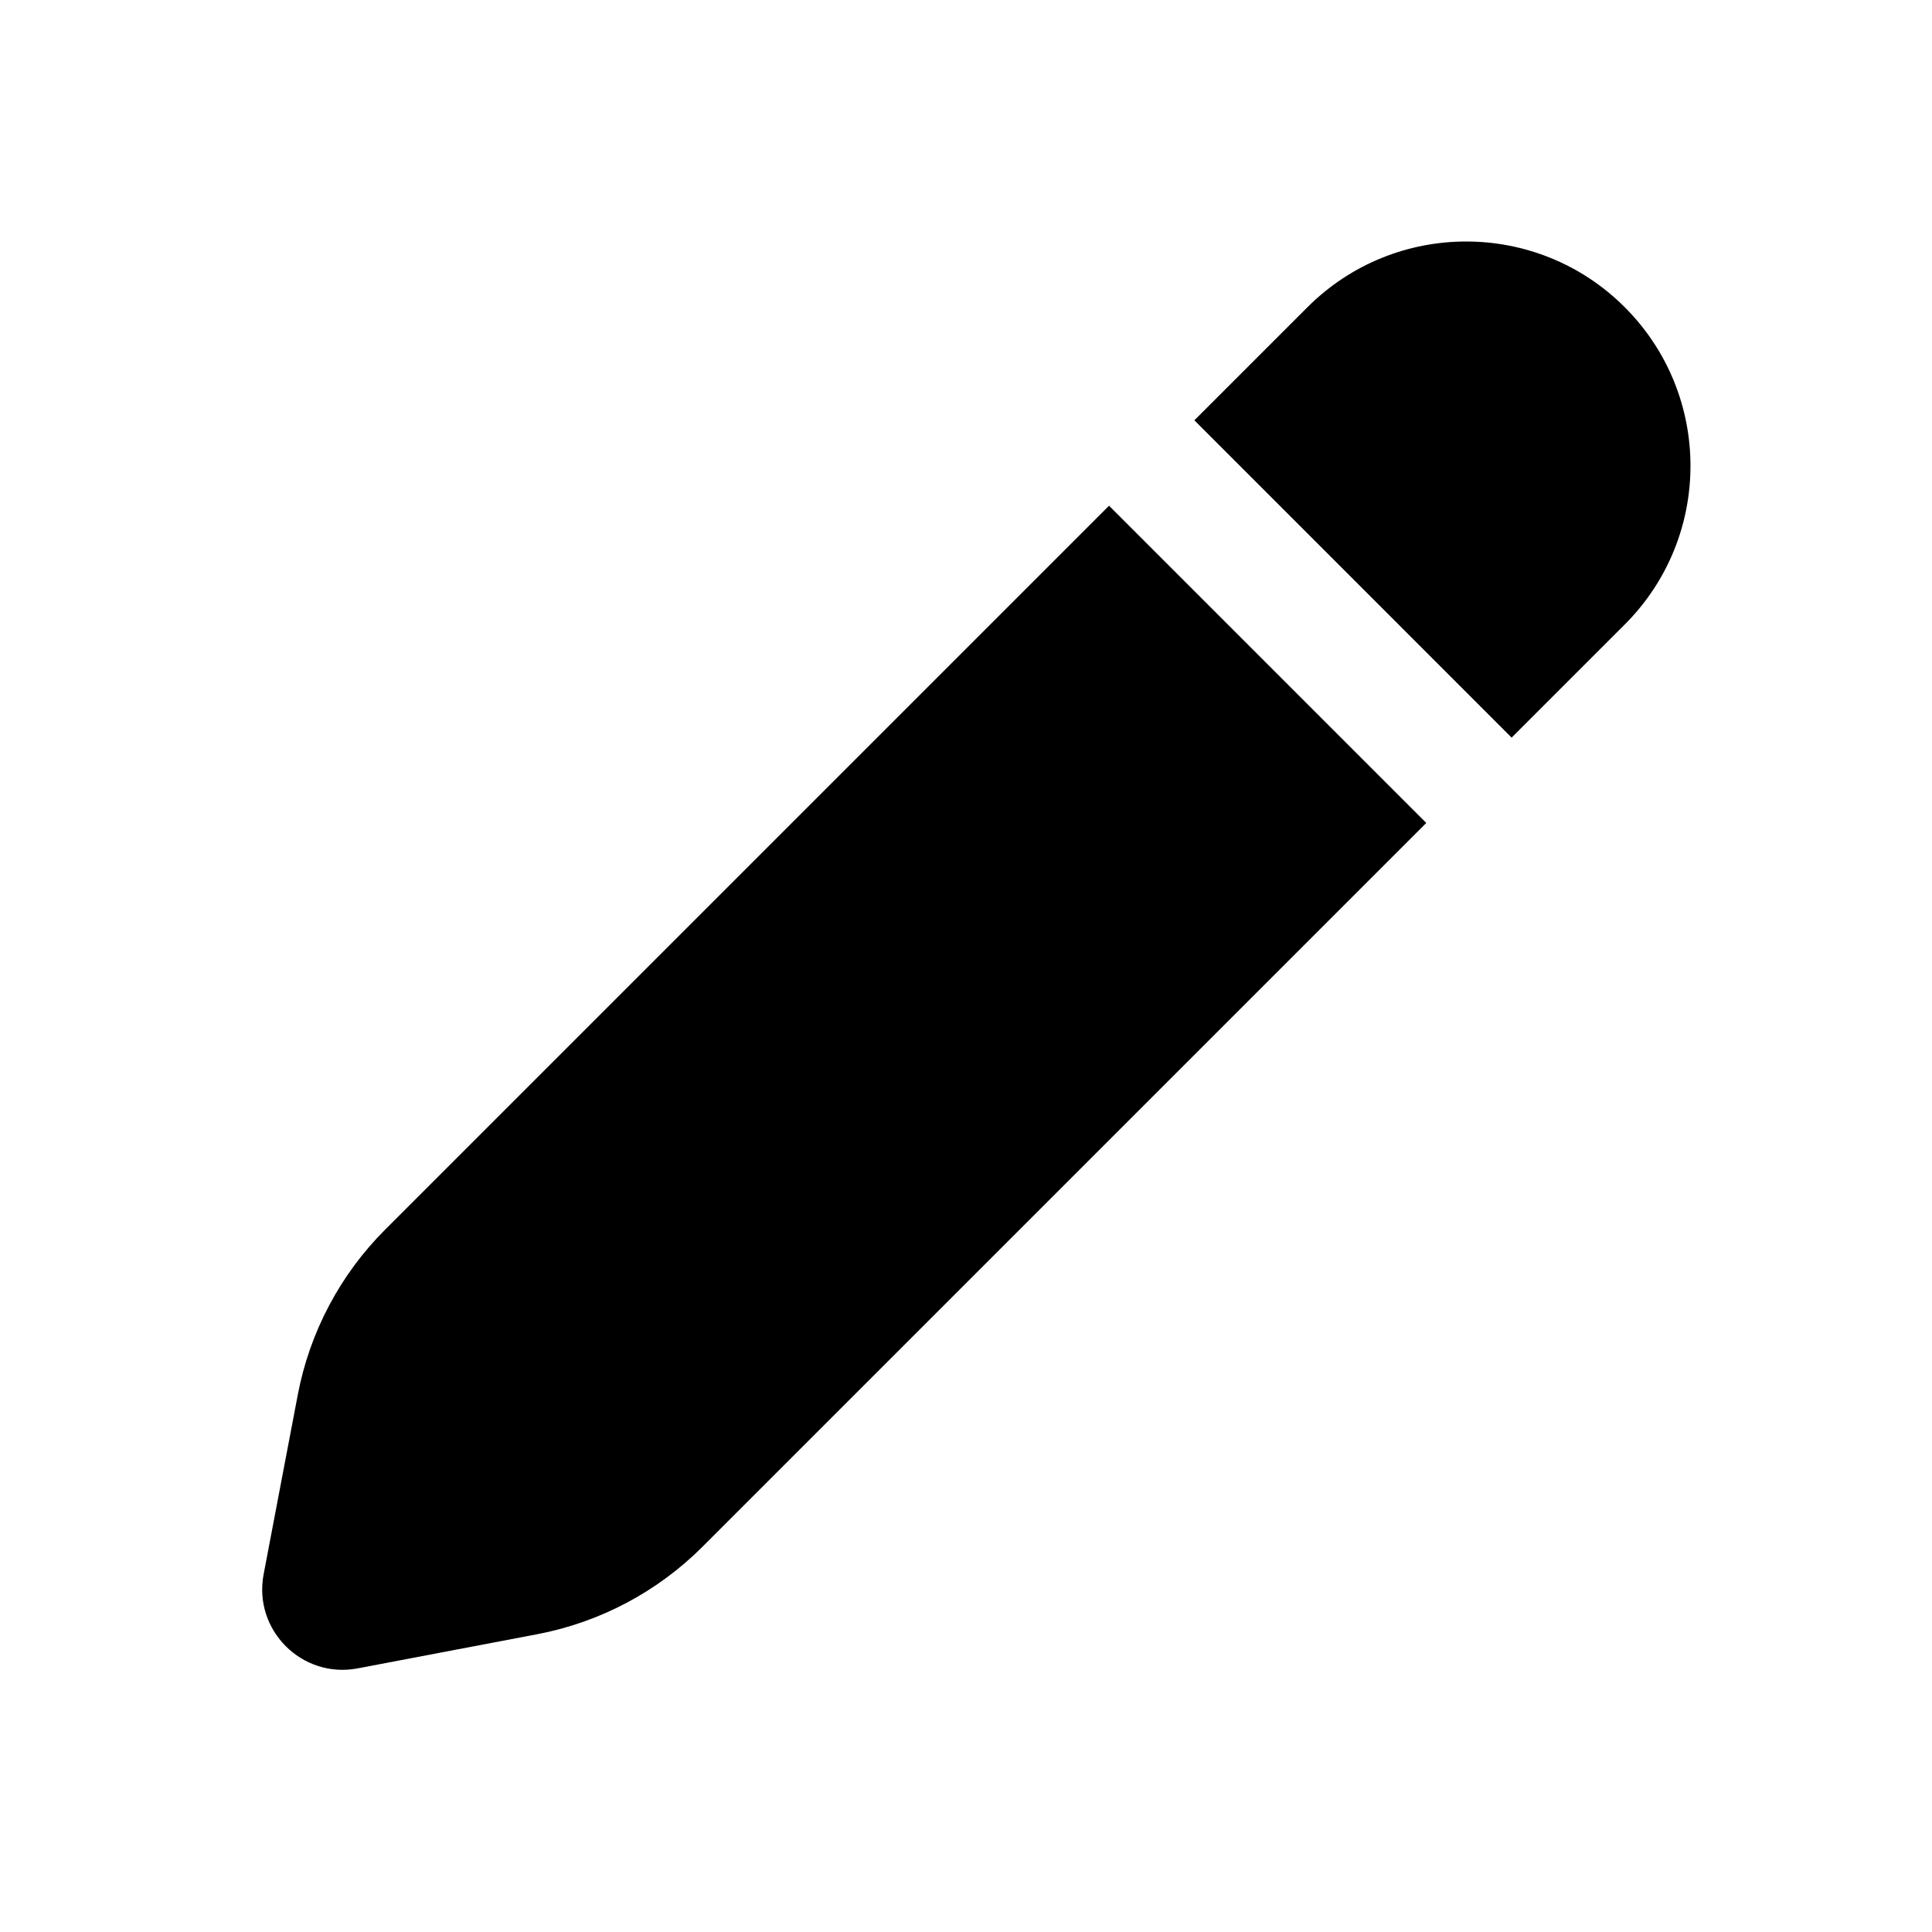 <svg width="24" height="24" viewBox="0 0 24 24" fill="none" xmlns="http://www.w3.org/2000/svg">
<path fill-rule="evenodd" clip-rule="evenodd" d="M20.183 3.816C19.095 2.728 17.331 2.728 16.242 3.816L14.837 5.221L18.778 9.163L20.183 7.758C21.272 6.669 21.272 4.905 20.183 3.816ZM17.718 10.223L13.777 6.282L4.787 15.272C4.226 15.832 3.847 16.549 3.699 17.327L3.275 19.556C3.143 20.249 3.751 20.857 4.444 20.725L6.673 20.301C7.451 20.153 8.167 19.774 8.728 19.213L17.718 10.223Z" fill="black"/>
</svg>
